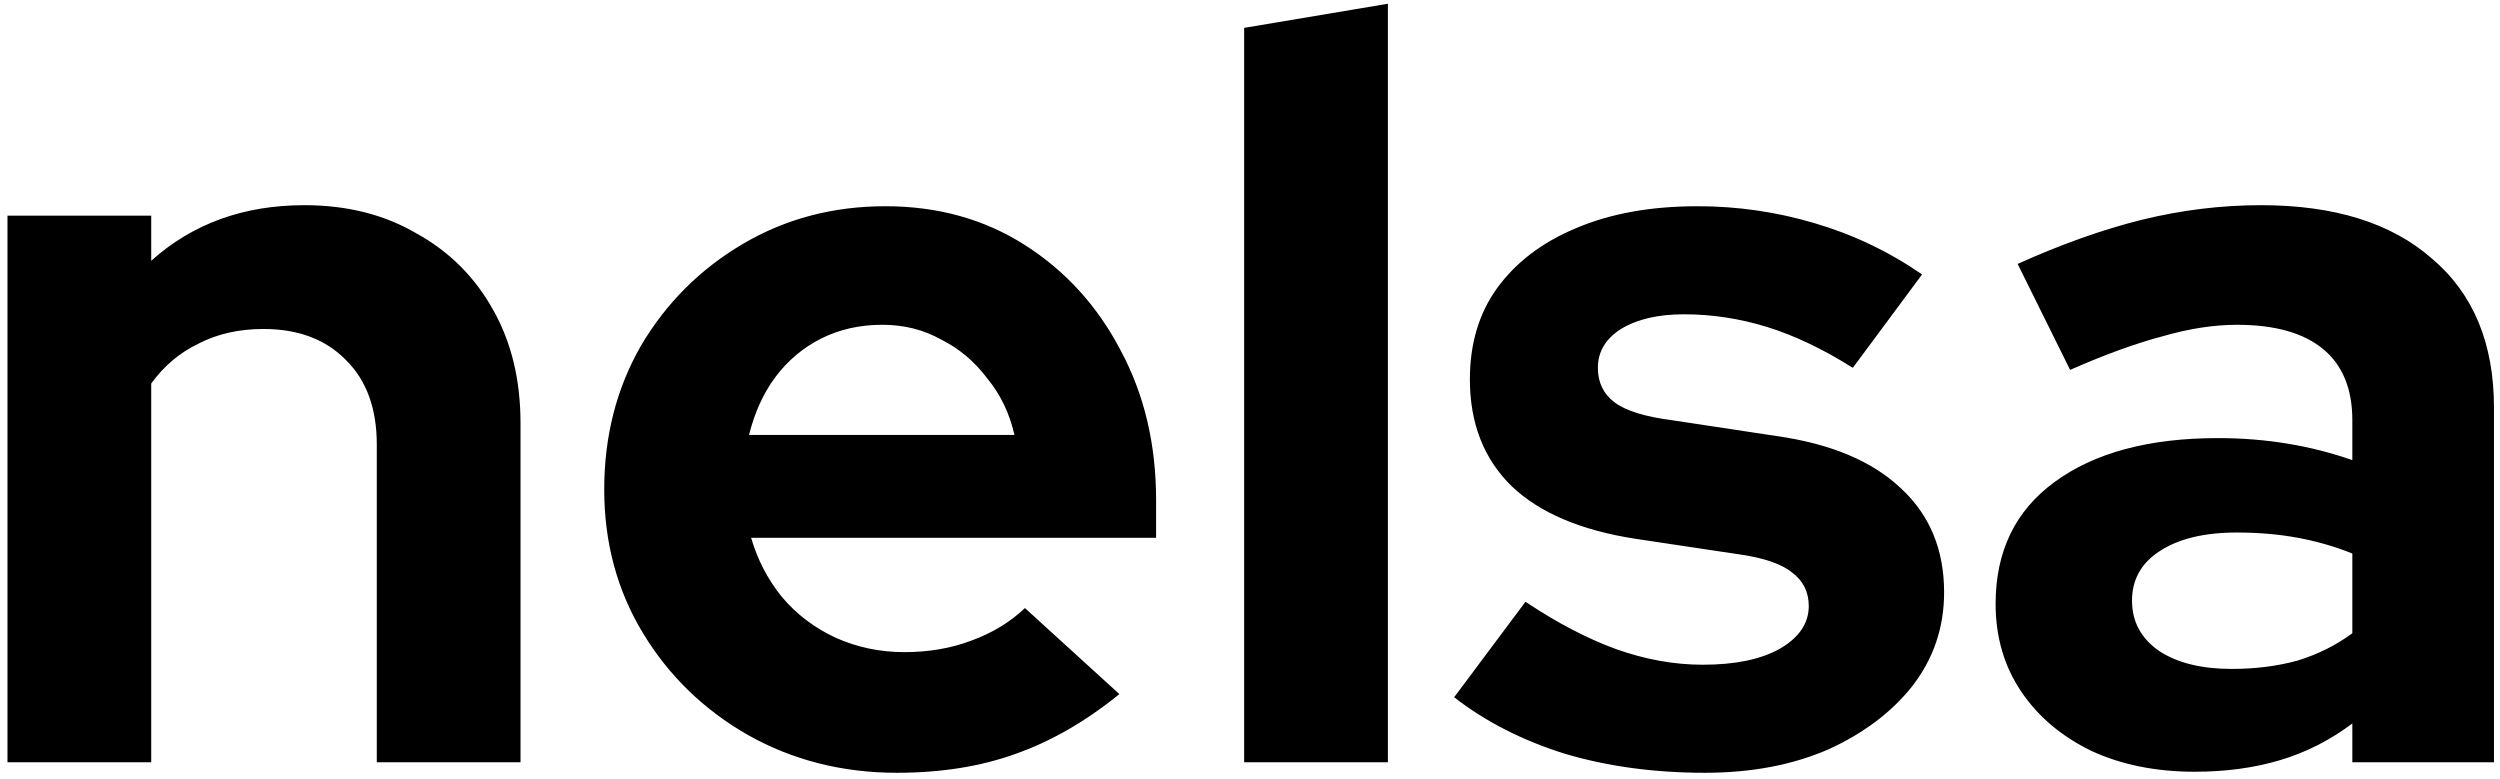 <svg width="305" height="95" viewBox="0 0 305 95" fill="none" xmlns="http://www.w3.org/2000/svg">
<path d="M0.912 93V26.312H18.448V31.816C23.483 27.293 29.712 25.032 37.136 25.032C42.341 25.032 46.907 26.184 50.832 28.488C54.843 30.707 57.957 33.821 60.176 37.832C62.395 41.757 63.504 46.365 63.504 51.656V93H45.968V54.216C45.968 49.864 44.731 46.451 42.256 43.976C39.781 41.416 36.411 40.136 32.144 40.136C29.157 40.136 26.512 40.733 24.208 41.928C21.904 43.037 19.984 44.659 18.448 46.792V93H0.912ZM109.427 94.28C102.771 94.28 96.712 92.744 91.251 89.672C85.875 86.6 81.608 82.461 78.451 77.256C75.294 72.051 73.715 66.205 73.715 59.72C73.715 53.235 75.208 47.389 78.195 42.184C81.267 36.979 85.406 32.84 90.611 29.768C95.816 26.696 101.619 25.16 108.019 25.16C114.419 25.16 120.094 26.739 125.043 29.896C129.992 33.053 133.875 37.32 136.691 42.696C139.592 48.072 141.043 54.173 141.043 61V65.608H91.635C92.403 68.253 93.64 70.643 95.347 72.776C97.139 74.909 99.315 76.573 101.875 77.768C104.52 78.963 107.336 79.56 110.323 79.56C113.31 79.56 116.04 79.091 118.515 78.152C121.075 77.213 123.251 75.891 125.043 74.184L136.563 84.68C132.467 88.008 128.243 90.44 123.891 91.976C119.624 93.512 114.803 94.28 109.427 94.28ZM91.379 53.064H123.763C123.166 50.419 122.056 48.115 120.435 46.152C118.899 44.104 117.022 42.525 114.803 41.416C112.67 40.221 110.28 39.624 107.635 39.624C104.904 39.624 102.43 40.179 100.211 41.288C97.992 42.397 96.115 43.976 94.579 46.024C93.128 47.987 92.062 50.333 91.379 53.064ZM151.787 93V3.4L169.323 0.456V93H151.787ZM207.997 94.28C201.853 94.28 196.178 93.512 190.973 91.976C185.768 90.355 181.245 88.051 177.405 85.064L186.109 73.416C189.949 75.976 193.618 77.896 197.117 79.176C200.701 80.456 204.242 81.096 207.741 81.096C211.666 81.096 214.781 80.456 217.085 79.176C219.474 77.811 220.669 76.061 220.669 73.928C220.669 72.221 219.986 70.856 218.621 69.832C217.341 68.808 215.25 68.083 212.349 67.656L199.549 65.736C192.893 64.712 187.858 62.579 184.445 59.336C181.032 56.008 179.325 51.656 179.325 46.28C179.325 41.928 180.434 38.216 182.653 35.144C184.957 31.987 188.157 29.555 192.253 27.848C196.434 26.056 201.384 25.16 207.101 25.16C211.965 25.16 216.701 25.843 221.309 27.208C226.002 28.573 230.397 30.664 234.493 33.48L226.045 44.872C222.376 42.568 218.877 40.904 215.549 39.88C212.221 38.856 208.85 38.344 205.437 38.344C202.28 38.344 199.72 38.941 197.757 40.136C195.88 41.331 194.941 42.909 194.941 44.872C194.941 46.664 195.624 48.072 196.989 49.096C198.354 50.12 200.701 50.845 204.029 51.272L216.701 53.192C223.357 54.131 228.434 56.264 231.933 59.592C235.432 62.835 237.181 67.059 237.181 72.264C237.181 76.531 235.901 80.328 233.341 83.656C230.781 86.899 227.325 89.501 222.973 91.464C218.621 93.341 213.629 94.28 207.997 94.28ZM267.785 94.152C263.006 94.152 258.782 93.299 255.113 91.592C251.444 89.8 248.585 87.368 246.537 84.296C244.489 81.224 243.465 77.683 243.465 73.672C243.465 67.272 245.854 62.323 250.633 58.824C255.497 55.24 262.153 53.448 270.601 53.448C276.404 53.448 281.865 54.344 286.985 56.136V51.272C286.985 47.432 285.79 44.531 283.401 42.568C281.012 40.605 277.513 39.624 272.905 39.624C270.089 39.624 267.06 40.093 263.817 41.032C260.574 41.885 256.82 43.251 252.553 45.128L246.153 32.2C251.444 29.811 256.478 28.019 261.257 26.824C266.121 25.629 270.985 25.032 275.849 25.032C284.809 25.032 291.764 27.208 296.713 31.56C301.748 35.827 304.265 41.885 304.265 49.736V93H286.985V88.264C284.254 90.312 281.31 91.805 278.153 92.744C274.996 93.683 271.54 94.152 267.785 94.152ZM260.105 73.288C260.105 75.848 261.214 77.896 263.433 79.432C265.652 80.883 268.596 81.608 272.265 81.608C275.166 81.608 277.854 81.267 280.329 80.584C282.804 79.816 285.022 78.707 286.985 77.256V67.528C284.852 66.675 282.633 66.035 280.329 65.608C278.025 65.181 275.55 64.968 272.905 64.968C268.894 64.968 265.737 65.736 263.433 67.272C261.214 68.723 260.105 70.728 260.105 73.288Z" fill="black"/>
</svg>
